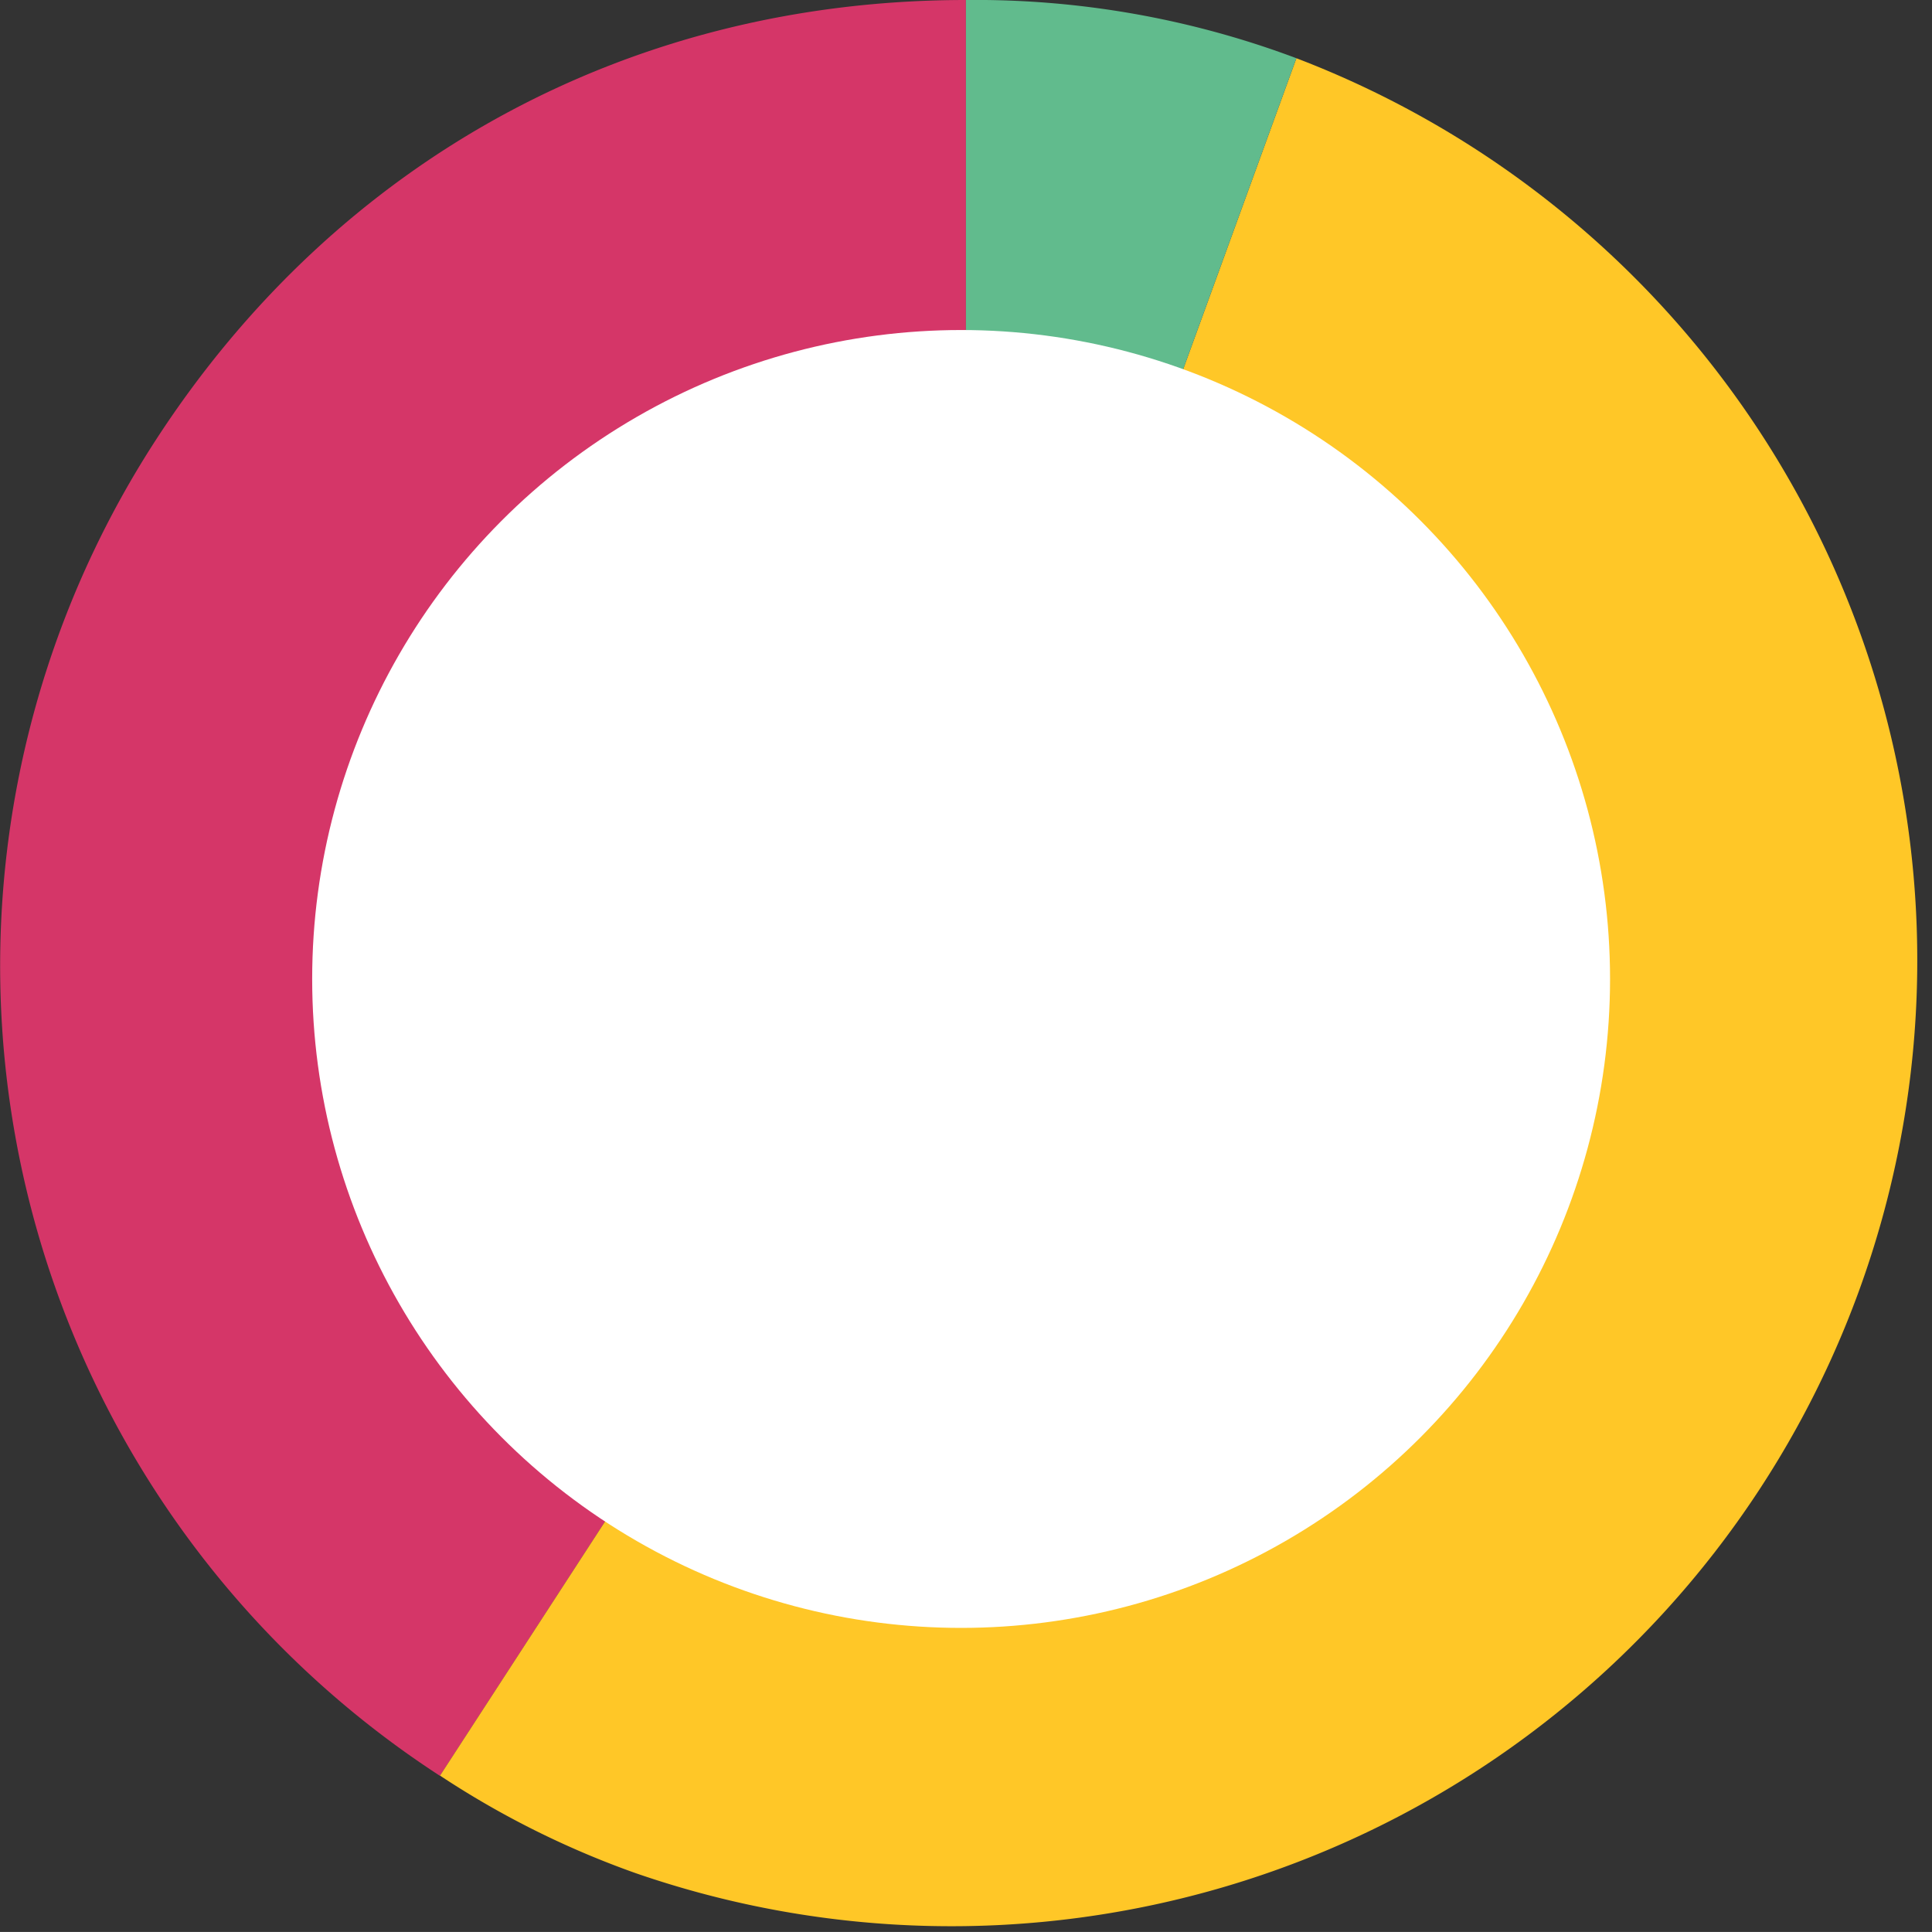 <svg xmlns="http://www.w3.org/2000/svg" viewBox="0 0 260.8 260.79">
  <rect x="0" y="0" width="260.8" height="260.79" fill="#333333" stroke="none"/>
  <defs>
    <style>
      .cls-1 {
        fill: #d53668;
      }

      .cls-2 {
        fill: #ffc727;
      }

      .cls-3 {
        fill: #61bb8d;
      }

      .cls-4 {
        fill: #fff;
      }
    </style>
  </defs>
  <g id="Layer_2" data-name="Layer 2">
    <g id="Layer_1-2" data-name="Layer 1">
      <g id="ernst">
        <g>
          <path class="cls-1" d="M130.39,130.38l-71,109.34A130.38,130.38,0,0,1,21.05,59.37C45.68,21.44,85.17,0,130.39,0Z"/>
          <path class="cls-2" d="M130.39,130.38,175,7.86a130.38,130.38,0,0,1-89.18,245,121.41,121.41,0,0,1-26.42-13.17Z"/>
          <path class="cls-3" d="M130.39,130.38V0A123.19,123.19,0,0,1,175,7.86Z"/>
        </g>
        <circle class="cls-4" cx="129.74" cy="132.15" r="87.6"/>
      </g>
    </g>
  </g>
</svg>
